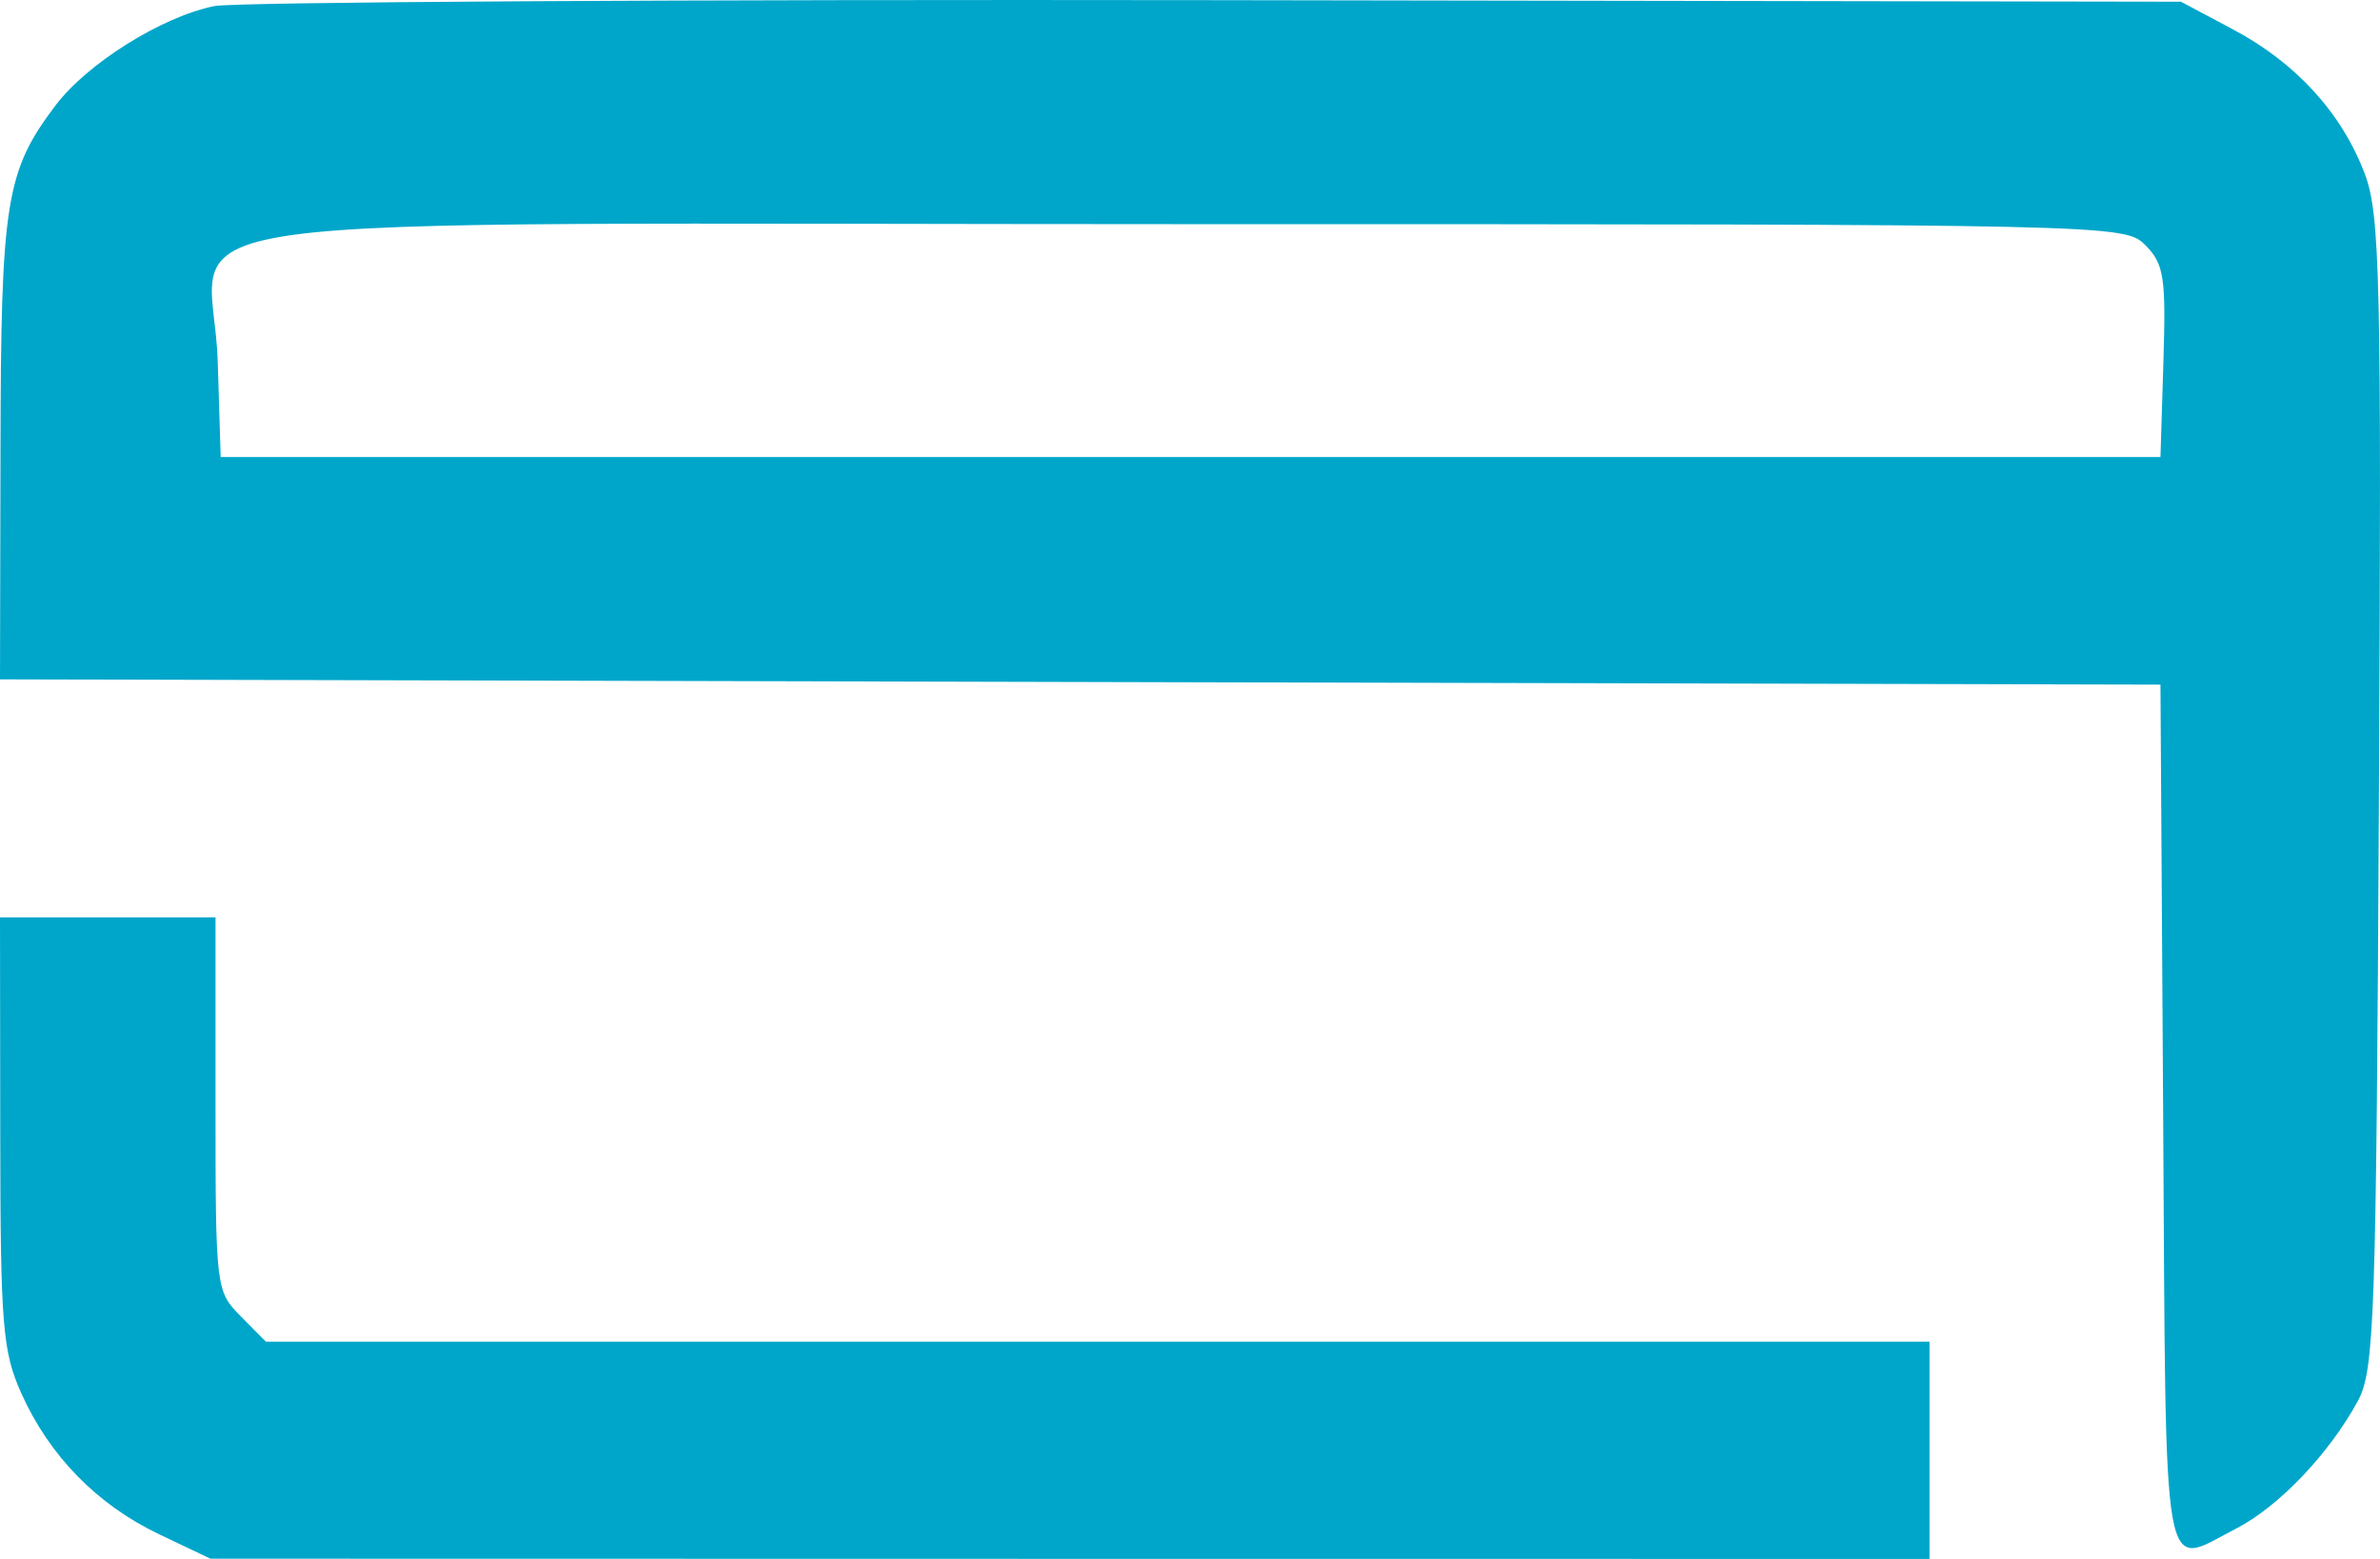 <svg width="29" height="19" viewBox="0 0 29 19" fill="none" xmlns="http://www.w3.org/2000/svg">
<path fill-rule="evenodd" clip-rule="evenodd" d="M2.613 0.074C1.975 0.202 1.066 0.77 0.677 1.284C0.071 2.086 0.011 2.457 0.006 5.474L0 8.28L13.162 8.312L26.325 8.344L26.358 13.609C26.394 19.464 26.33 19.102 27.249 18.629C27.767 18.362 28.382 17.717 28.73 17.075C28.933 16.701 28.954 16.083 28.987 9.668C29.019 3.397 29.001 2.612 28.815 2.12C28.535 1.379 27.979 0.768 27.212 0.36L26.575 0.021L14.82 0.002C8.354 -0.008 2.861 0.024 2.613 0.074ZM26.142 2.989C26.368 3.217 26.393 3.379 26.361 4.408L26.325 5.57H14.507H2.689L2.653 4.408C2.595 2.529 1.156 2.732 14.507 2.732C25.79 2.732 25.89 2.734 26.142 2.989ZM0.003 13.798C0.005 16.156 0.031 16.471 0.26 16.982C0.602 17.744 1.182 18.338 1.938 18.699L2.564 18.997L13.037 18.999L23.511 19V17.676V16.352H13.376H3.24L2.933 16.042C2.63 15.736 2.626 15.705 2.626 13.457V11.181H1.313H0L0.003 13.798Z" fill="#00A6CA"/>
</svg>
